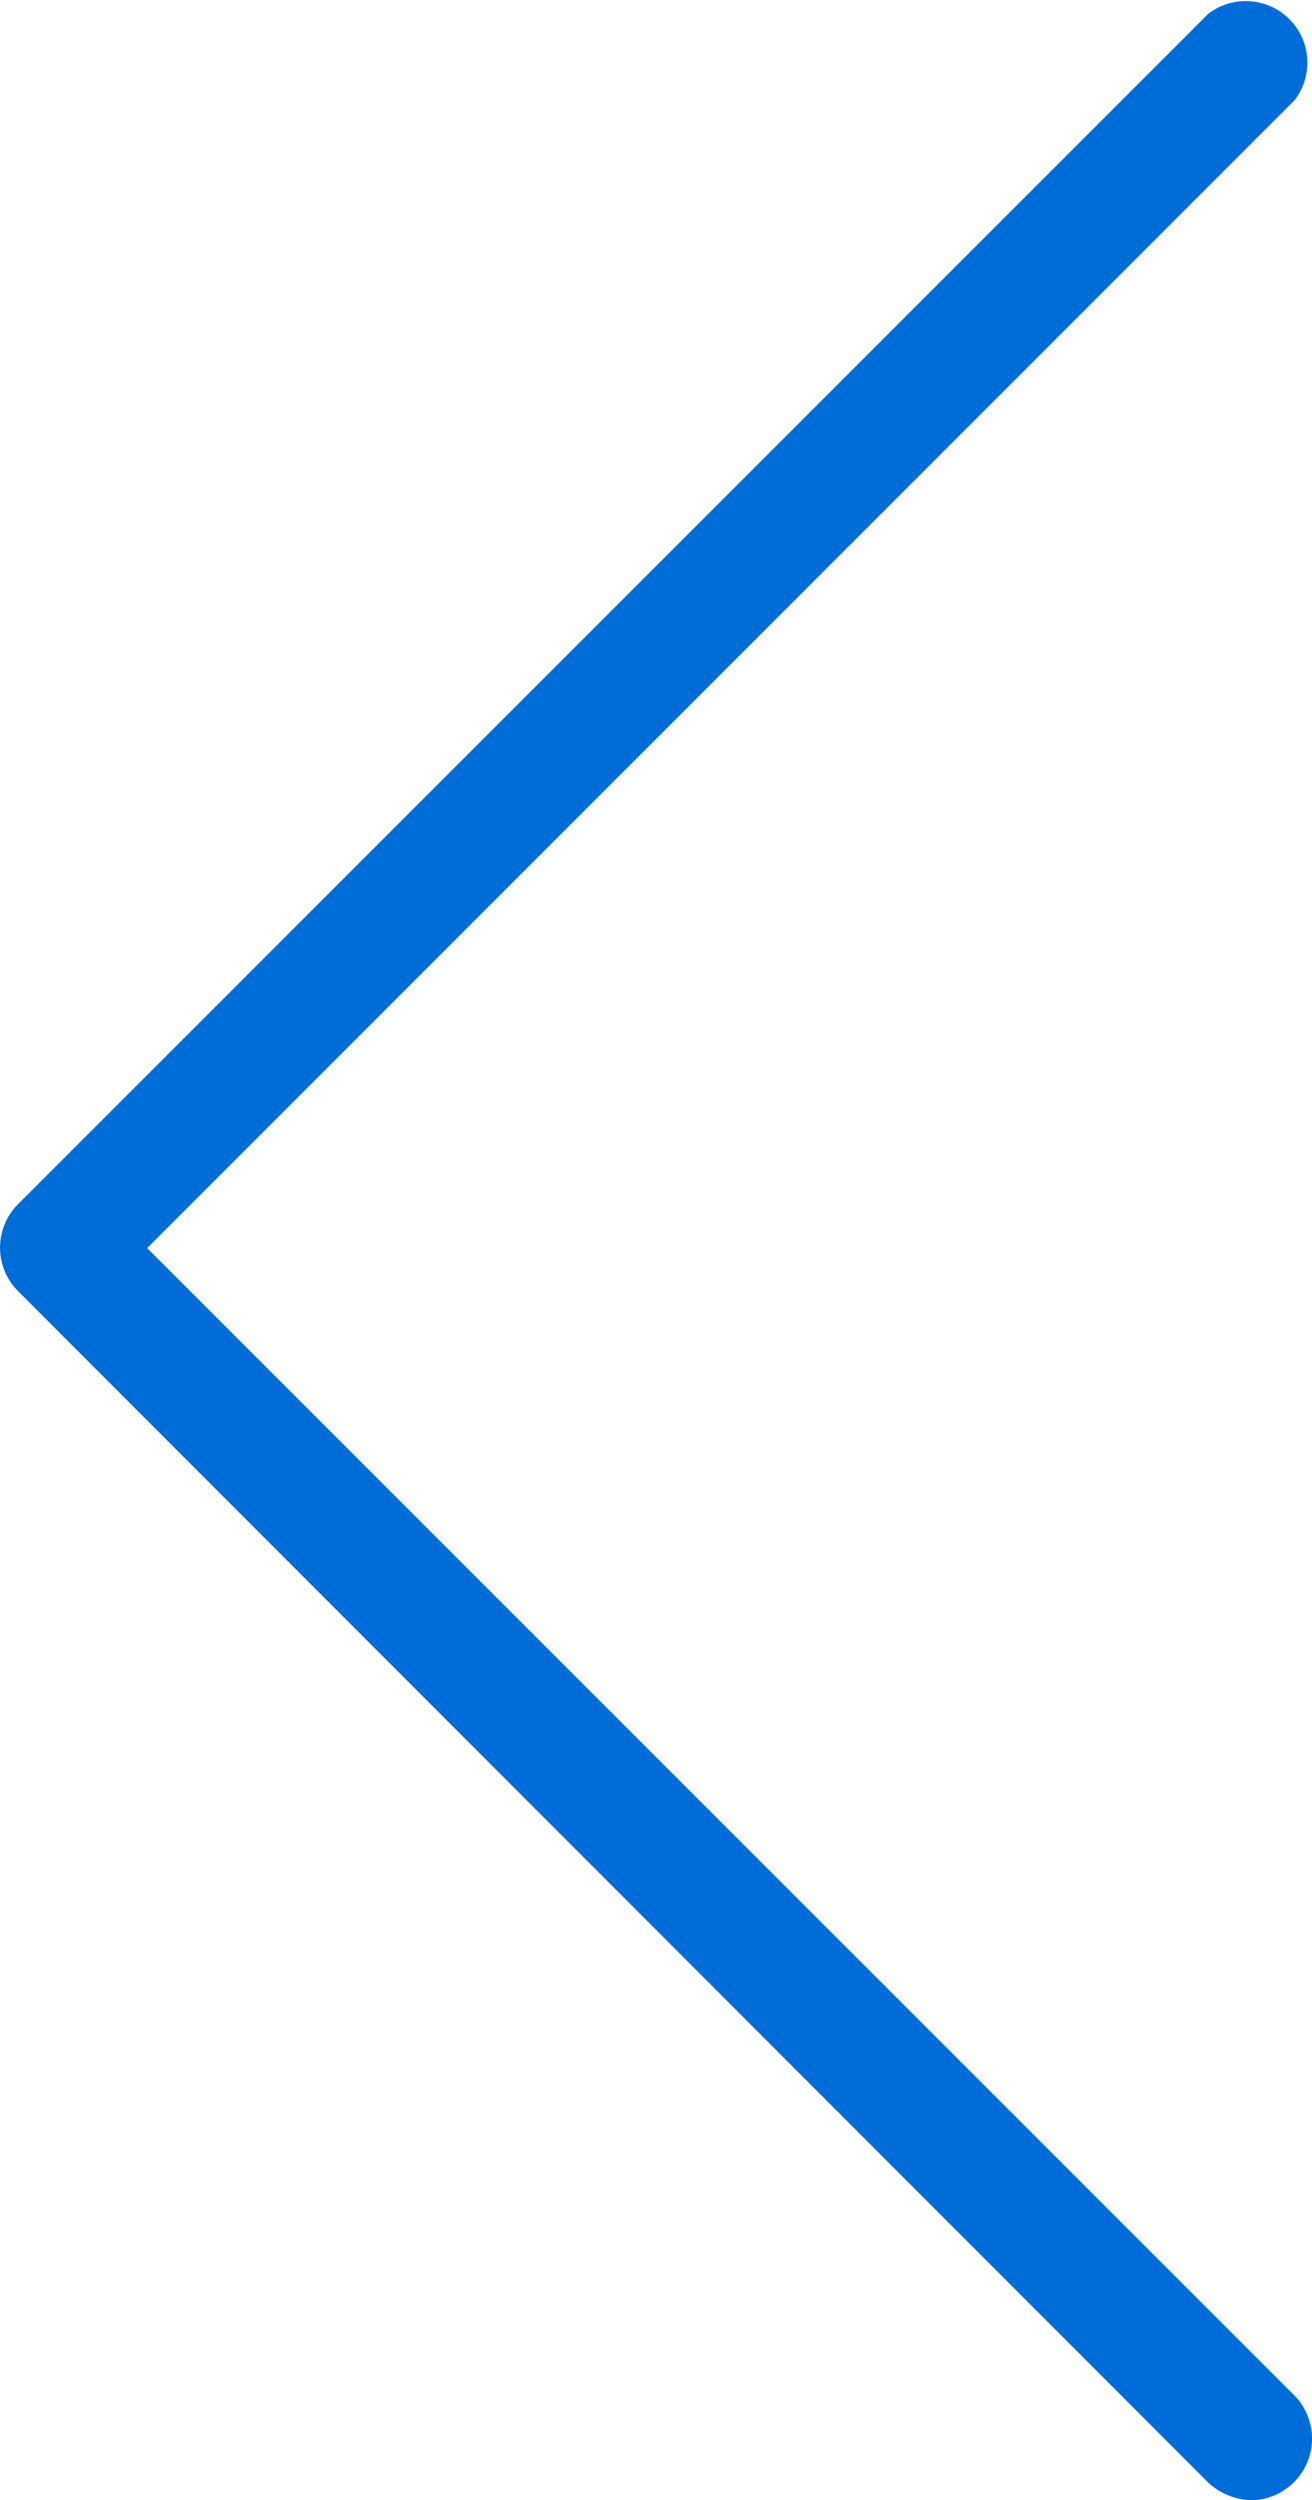 <svg xmlns="http://www.w3.org/2000/svg" width="15.745" height="30" viewBox="0 0 15.745 30">
  <path id="path-1546546546" d="M24.024,33a.789.789,0,0,1-.526-.213L9.214,18.49a.739.739,0,0,1,0-1.039L23.5,3.166A.739.739,0,0,1,24.538,4.2L10.766,17.976,24.538,31.748A.739.739,0,0,1,24.024,33Z" transform="translate(-9 -3)" fill="#006cd8"/>
</svg>
